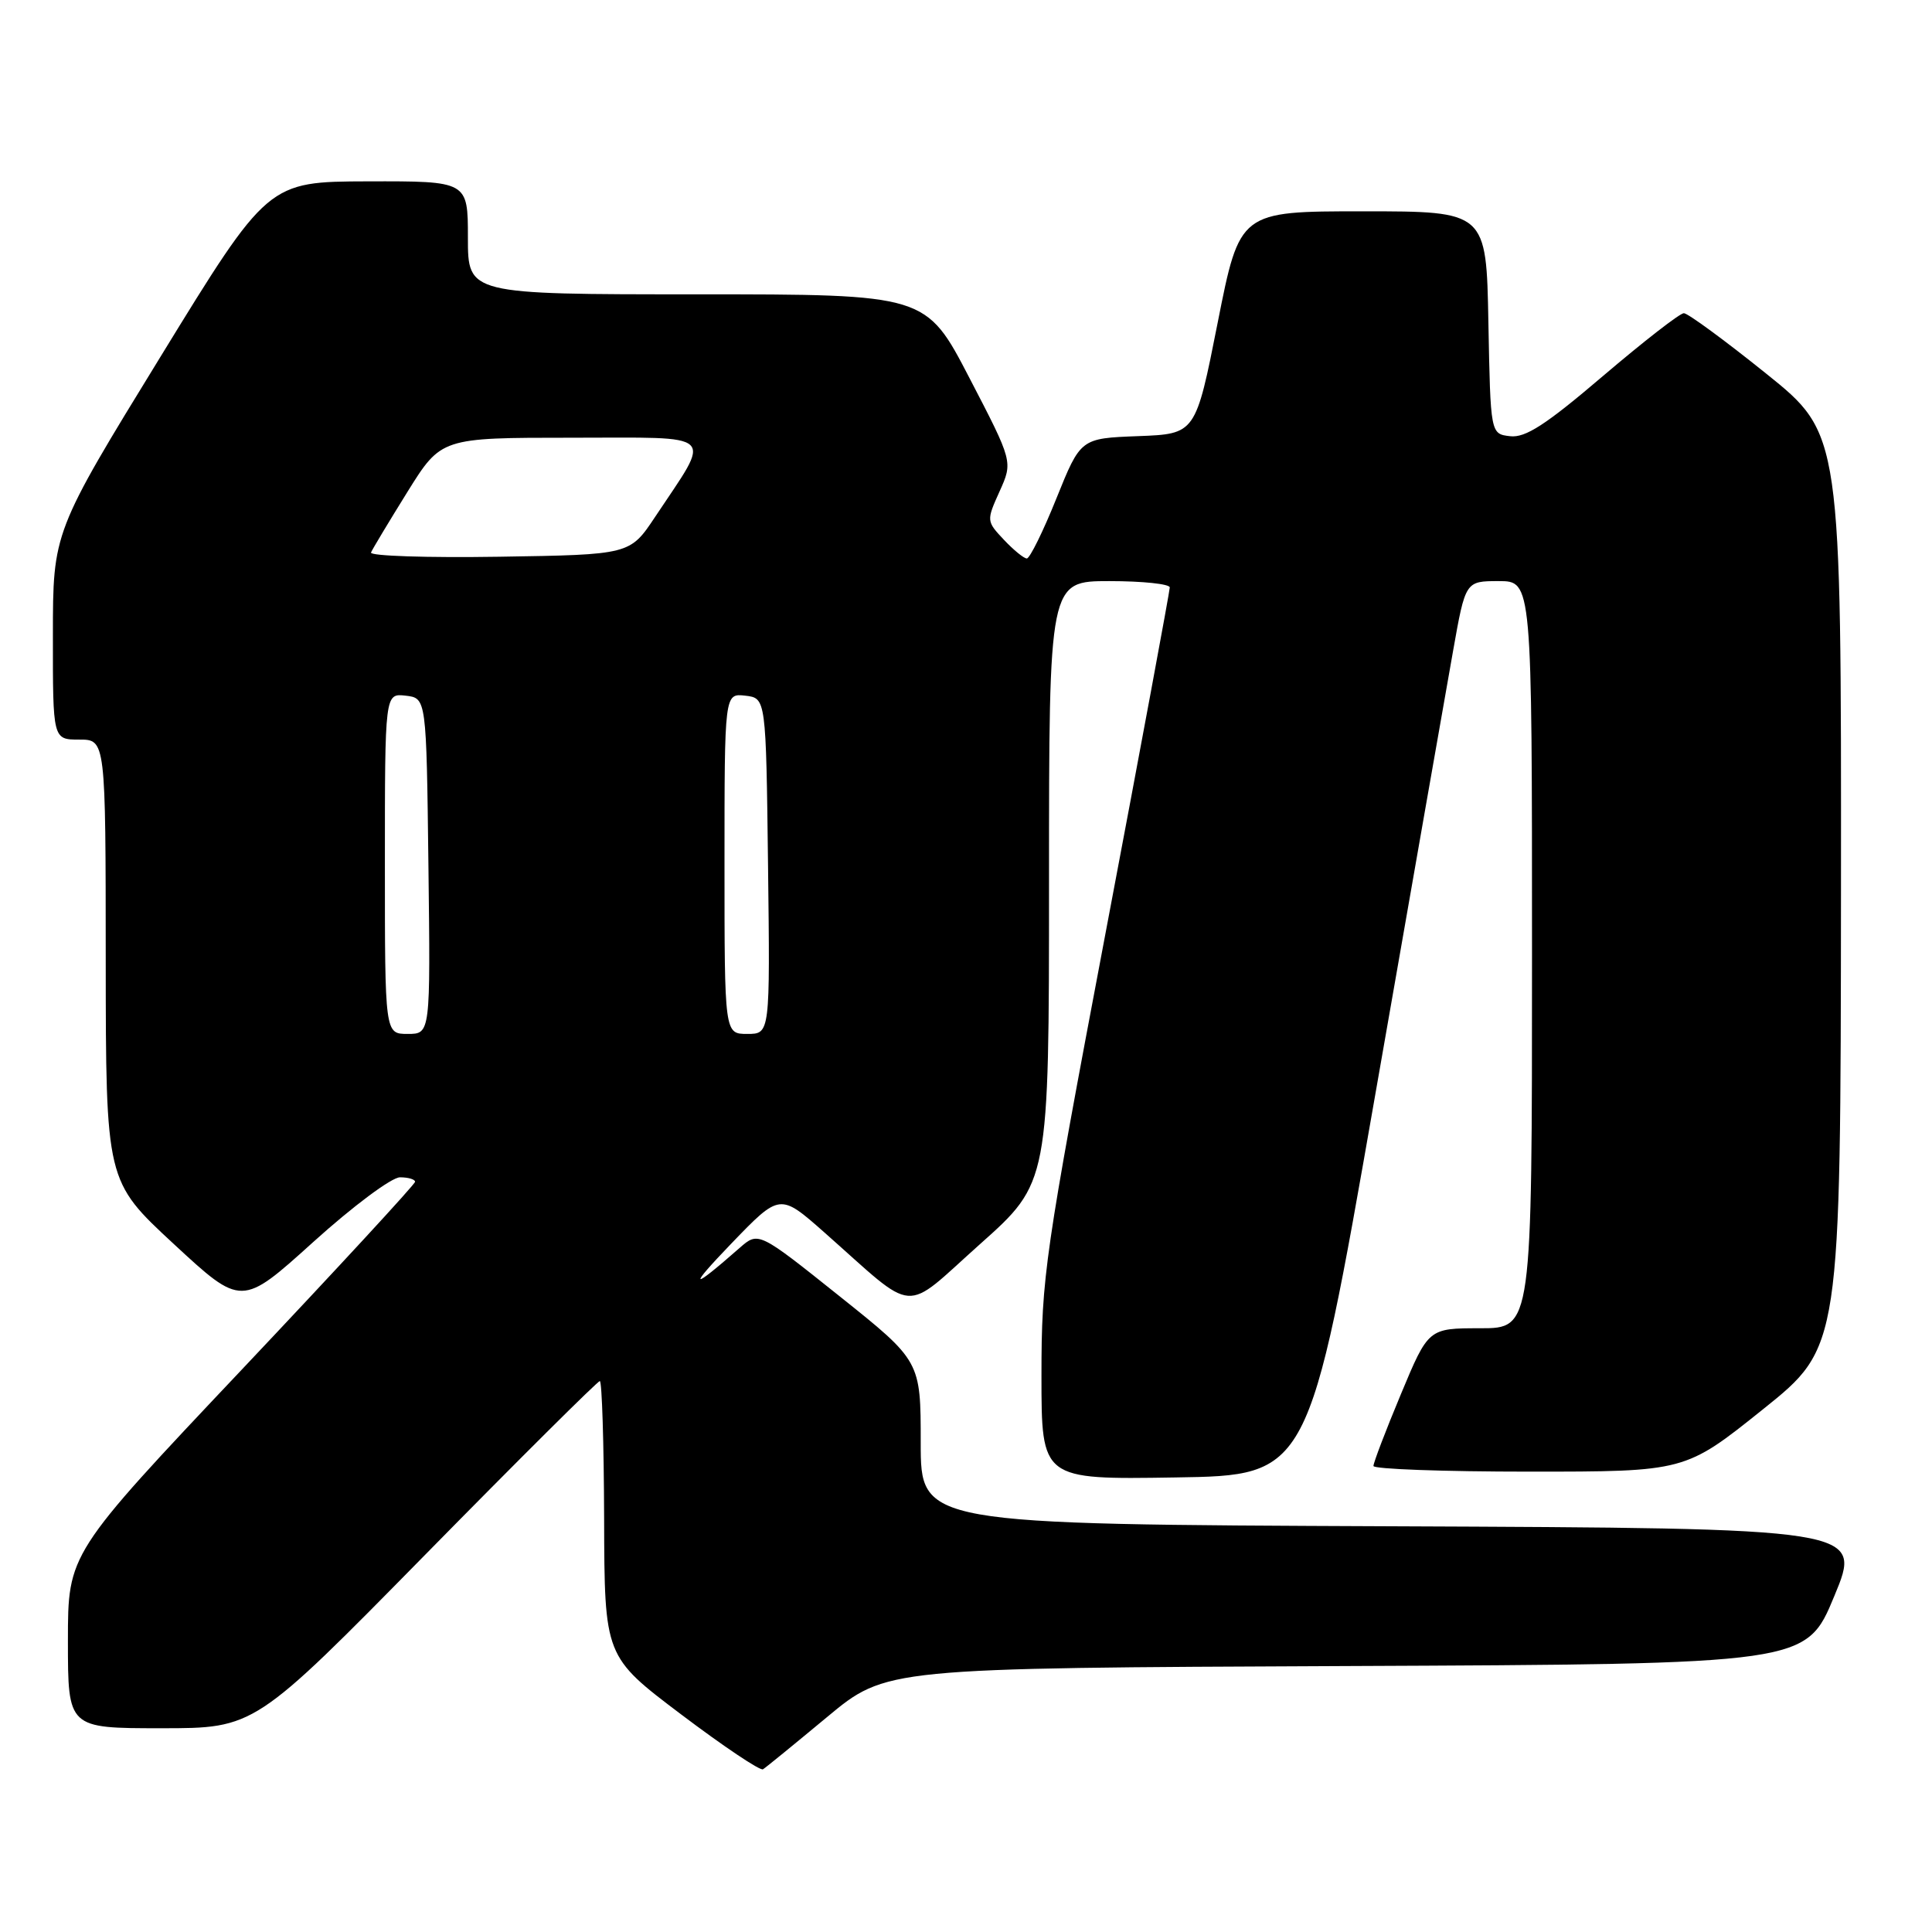 <?xml version="1.0" encoding="UTF-8" standalone="no"?>
<!DOCTYPE svg PUBLIC "-//W3C//DTD SVG 1.1//EN" "http://www.w3.org/Graphics/SVG/1.1/DTD/svg11.dtd" >
<svg xmlns="http://www.w3.org/2000/svg" xmlns:xlink="http://www.w3.org/1999/xlink" version="1.1" viewBox="0 0 256 256">
 <g >
 <path fill="currentColor"
d=" M 109.59 227.52 C 117.41 221.02 117.41 221.02 178.37 220.76 C 239.32 220.50 239.32 220.50 243.05 211.50 C 246.79 202.50 246.79 202.50 184.39 202.24 C 122.00 201.98 122.00 201.98 122.00 191.17 C 122.00 180.35 122.00 180.35 111.25 171.76 C 100.50 163.17 100.50 163.17 98.00 165.36 C 91.50 171.07 91.08 170.83 96.92 164.76 C 103.34 158.10 103.34 158.10 109.23 163.30 C 121.69 174.32 119.44 174.15 129.85 164.86 C 139.00 156.71 139.00 156.71 139.00 116.85 C 139.00 77.00 139.00 77.00 147.00 77.00 C 151.40 77.00 155.00 77.38 155.00 77.84 C 155.00 78.30 151.18 98.89 146.50 123.59 C 138.42 166.29 138.00 169.18 138.00 182.27 C 138.00 196.05 138.00 196.05 155.71 195.77 C 173.41 195.50 173.41 195.50 182.15 145.50 C 186.96 118.00 191.63 91.34 192.54 86.25 C 194.18 77.00 194.18 77.00 198.59 77.00 C 203.00 77.00 203.00 77.00 203.00 126.50 C 203.00 176.00 203.00 176.00 196.14 176.00 C 189.27 176.00 189.27 176.00 185.62 184.75 C 183.61 189.56 181.98 193.84 181.99 194.25 C 181.99 194.66 191.29 195.00 202.65 195.00 C 223.29 195.00 223.29 195.00 233.59 186.75 C 243.89 178.50 243.89 178.50 243.94 118.00 C 243.98 57.50 243.98 57.50 234.02 49.50 C 228.55 45.10 223.64 41.50 223.12 41.50 C 222.59 41.50 217.79 45.24 212.43 49.80 C 204.84 56.28 202.12 58.04 200.10 57.80 C 197.50 57.50 197.50 57.50 197.22 42.75 C 196.95 28.00 196.95 28.00 180.61 28.00 C 164.27 28.00 164.27 28.00 161.35 42.75 C 158.43 57.50 158.43 57.50 150.81 57.79 C 143.19 58.08 143.19 58.08 139.98 66.04 C 138.22 70.42 136.45 74.00 136.06 74.00 C 135.67 74.00 134.30 72.88 133.02 71.52 C 130.70 69.06 130.70 68.99 132.45 65.11 C 134.22 61.18 134.22 61.18 128.46 50.09 C 122.70 39.00 122.70 39.00 92.35 39.00 C 62.00 39.00 62.00 39.00 62.00 31.50 C 62.00 24.00 62.00 24.00 48.75 24.03 C 35.50 24.07 35.50 24.07 21.26 47.28 C 7.01 70.50 7.01 70.50 7.01 84.25 C 7.00 98.00 7.00 98.00 10.50 98.00 C 14.00 98.00 14.00 98.00 14.01 127.25 C 14.03 156.50 14.03 156.50 23.02 164.83 C 32.01 173.15 32.01 173.15 41.50 164.58 C 46.76 159.83 51.89 156.00 53.00 156.00 C 54.10 156.00 55.00 156.27 55.00 156.59 C 55.00 156.92 44.65 168.13 32.00 181.52 C 9.00 205.86 9.00 205.86 9.00 217.43 C 9.00 229.00 9.00 229.00 21.37 229.00 C 33.74 229.00 33.74 229.00 56.35 206.00 C 68.78 193.35 79.19 183.00 79.48 183.00 C 79.76 183.00 80.02 191.21 80.05 201.25 C 80.10 219.50 80.10 219.50 90.27 227.18 C 95.86 231.40 100.73 234.67 101.10 234.44 C 101.46 234.22 105.28 231.10 109.59 227.52 Z  M 51.00 114.43 C 51.00 91.87 51.00 91.87 53.75 92.18 C 56.50 92.50 56.50 92.50 56.77 114.75 C 57.04 137.00 57.04 137.00 54.02 137.00 C 51.00 137.00 51.00 137.00 51.00 114.43 Z  M 96.00 114.43 C 96.00 91.87 96.00 91.87 98.75 92.18 C 101.50 92.50 101.50 92.50 101.77 114.75 C 102.04 137.00 102.04 137.00 99.02 137.00 C 96.00 137.00 96.00 137.00 96.00 114.43 Z  M 49.16 73.21 C 49.35 72.76 51.52 69.15 53.98 65.19 C 58.46 58.00 58.46 58.00 75.76 58.00 C 95.34 58.00 94.38 57.09 86.80 68.50 C 83.47 73.50 83.47 73.50 66.15 73.77 C 56.62 73.92 48.97 73.67 49.16 73.21 Z "/>
</g>
</svg>